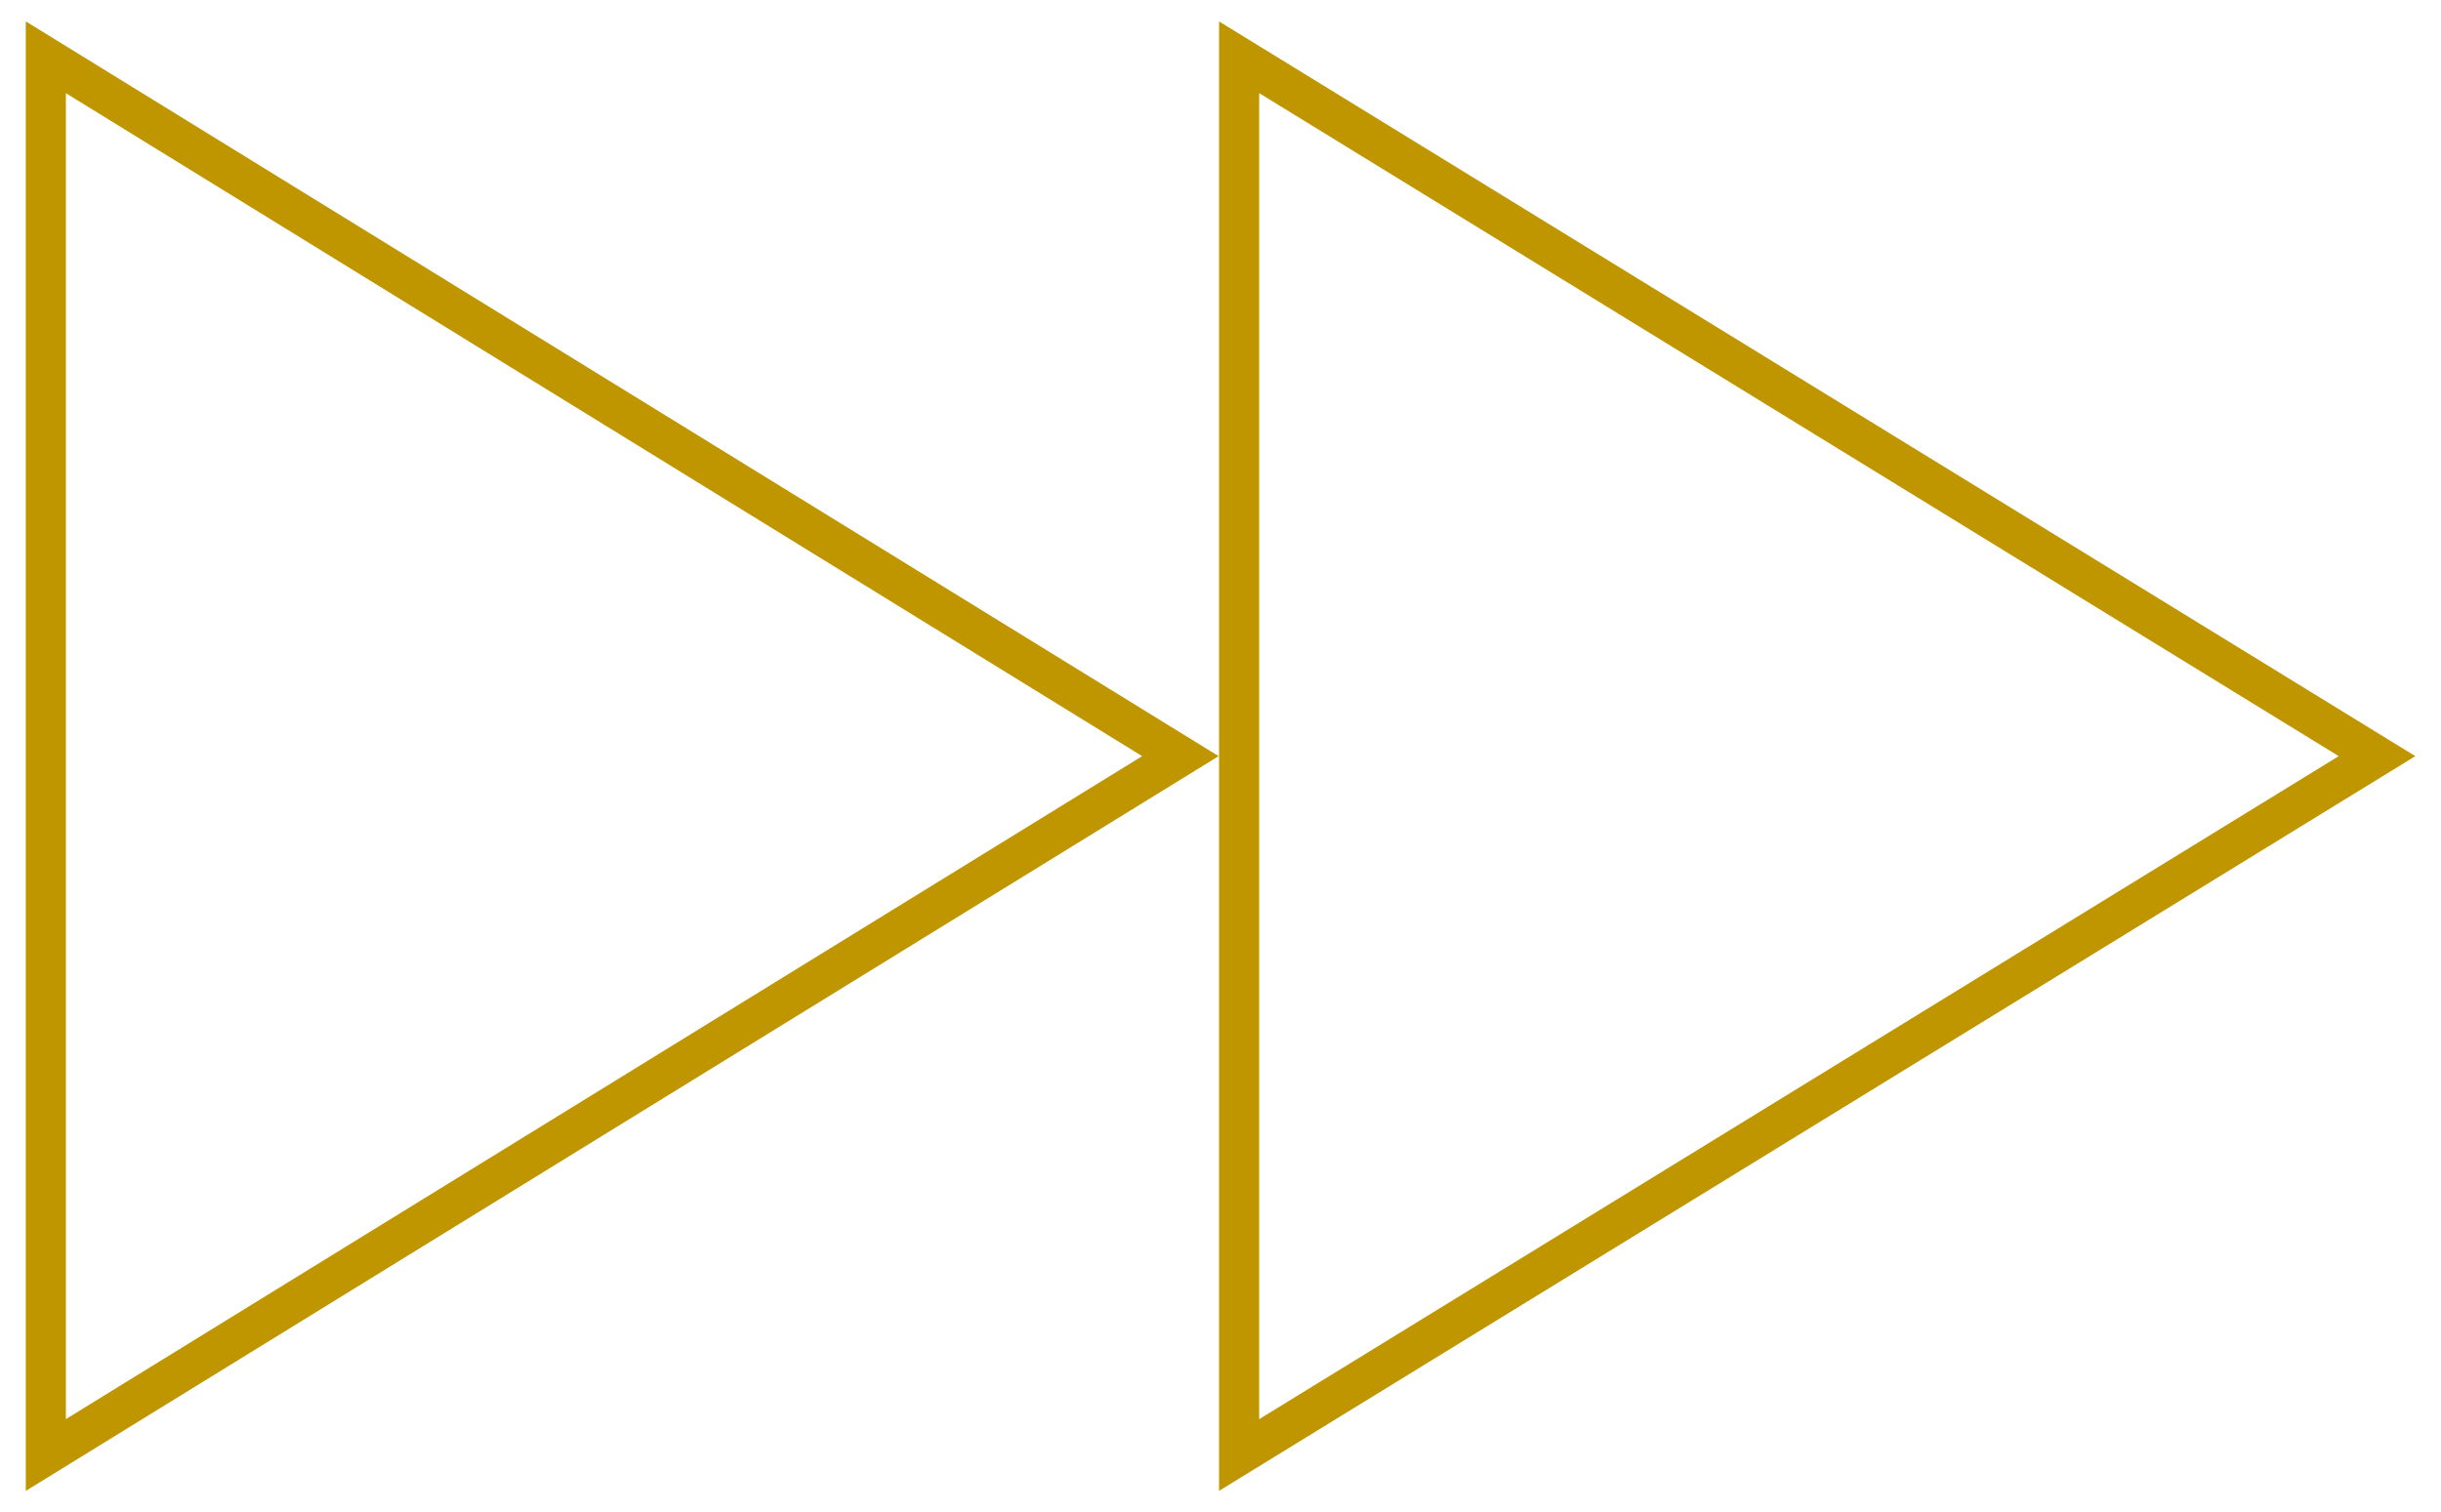 <svg xmlns="http://www.w3.org/2000/svg" width="213" height="132" viewBox="0 0 213 132"><path fill="none" stroke="#bf9600" stroke-width="3.5" d="M4 5v122l99-61zM108.125 5v122l99.292-61zM4 5v122l99-61z"/></svg>